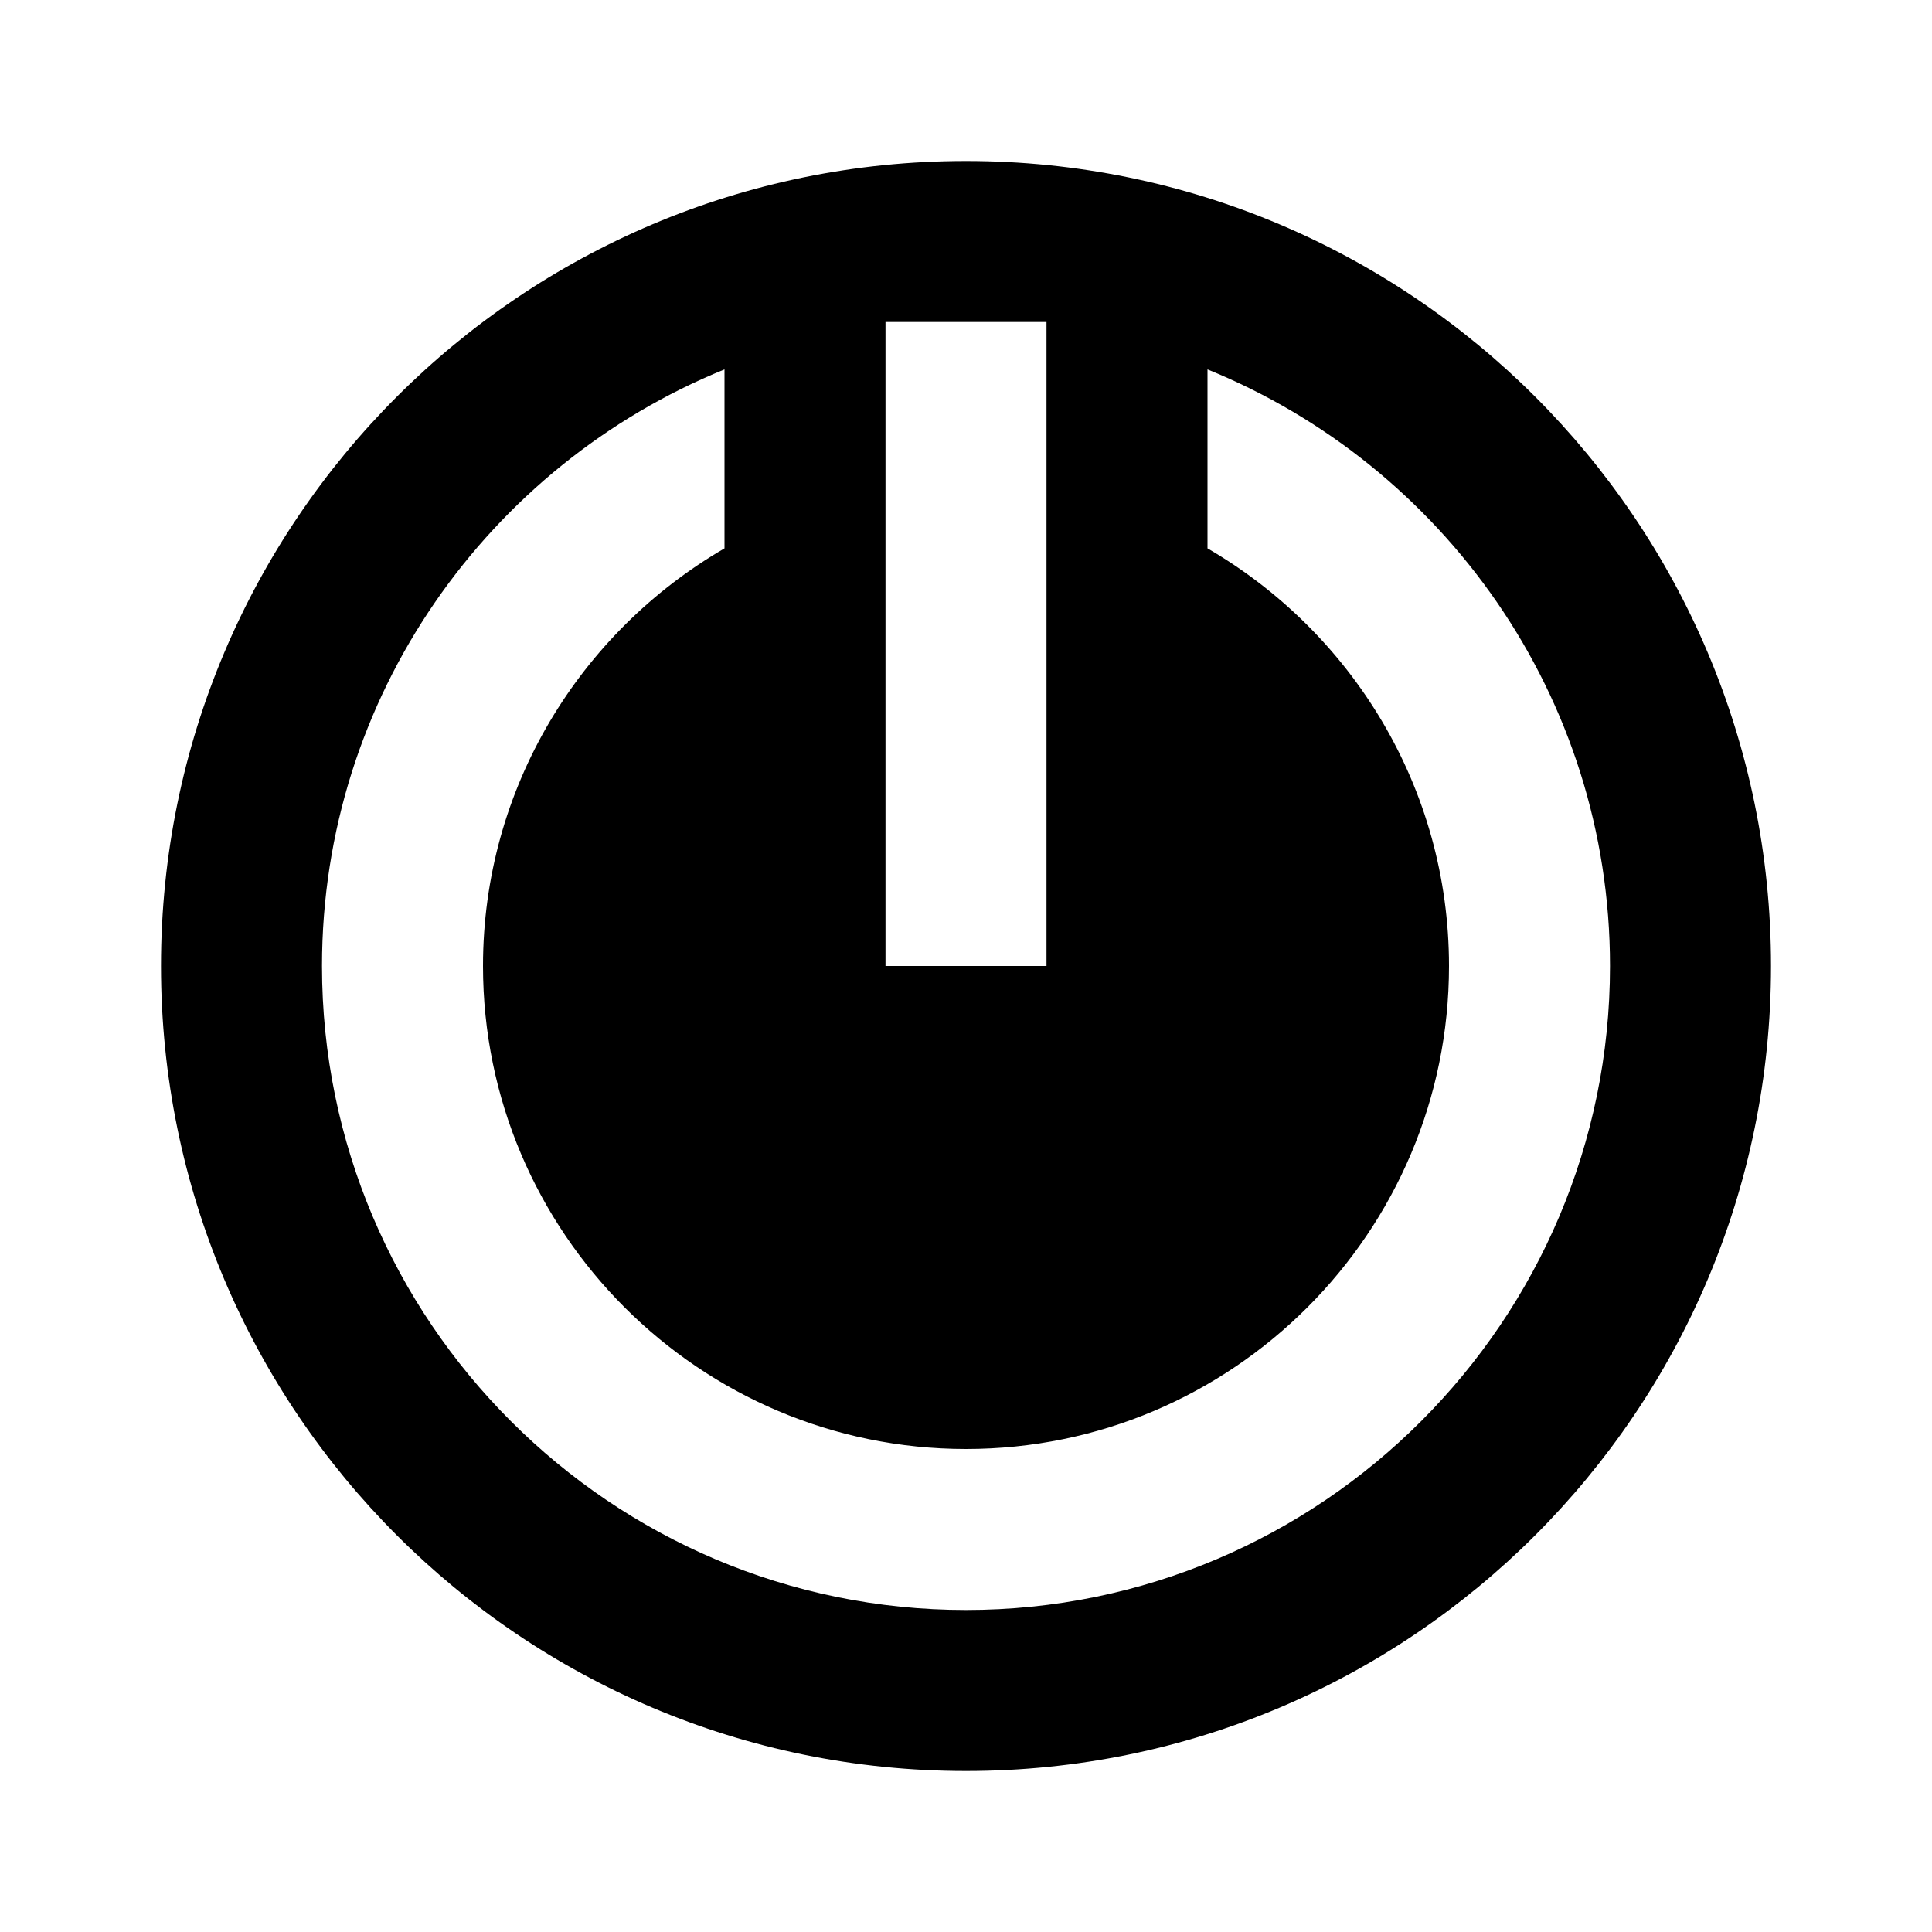 <?xml version="1.0"?>
<svg xmlns="http://www.w3.org/2000/svg" viewBox="0 0 24 24">
    <path d="M12,2C6.477,2,2,6.477,2,12c0,5.523,4.477,10,10,10s10-4.477,10-10C22,6.477,17.523,2,12,2z M11,4h2v8h-2V4z M12,20 c-4.411,0-8-3.589-8-8c0-3.35,2.072-6.221,5-7.411v2.223C7.21,7.851,6,9.785,6,12c0,3.309,2.691,6,6,6s6-2.691,6-6 c0-2.215-1.21-4.149-3-5.188V4.589c2.928,1.19,5,4.061,5,7.411C20,16.411,16.411,20,12,20z"/>
</svg>
